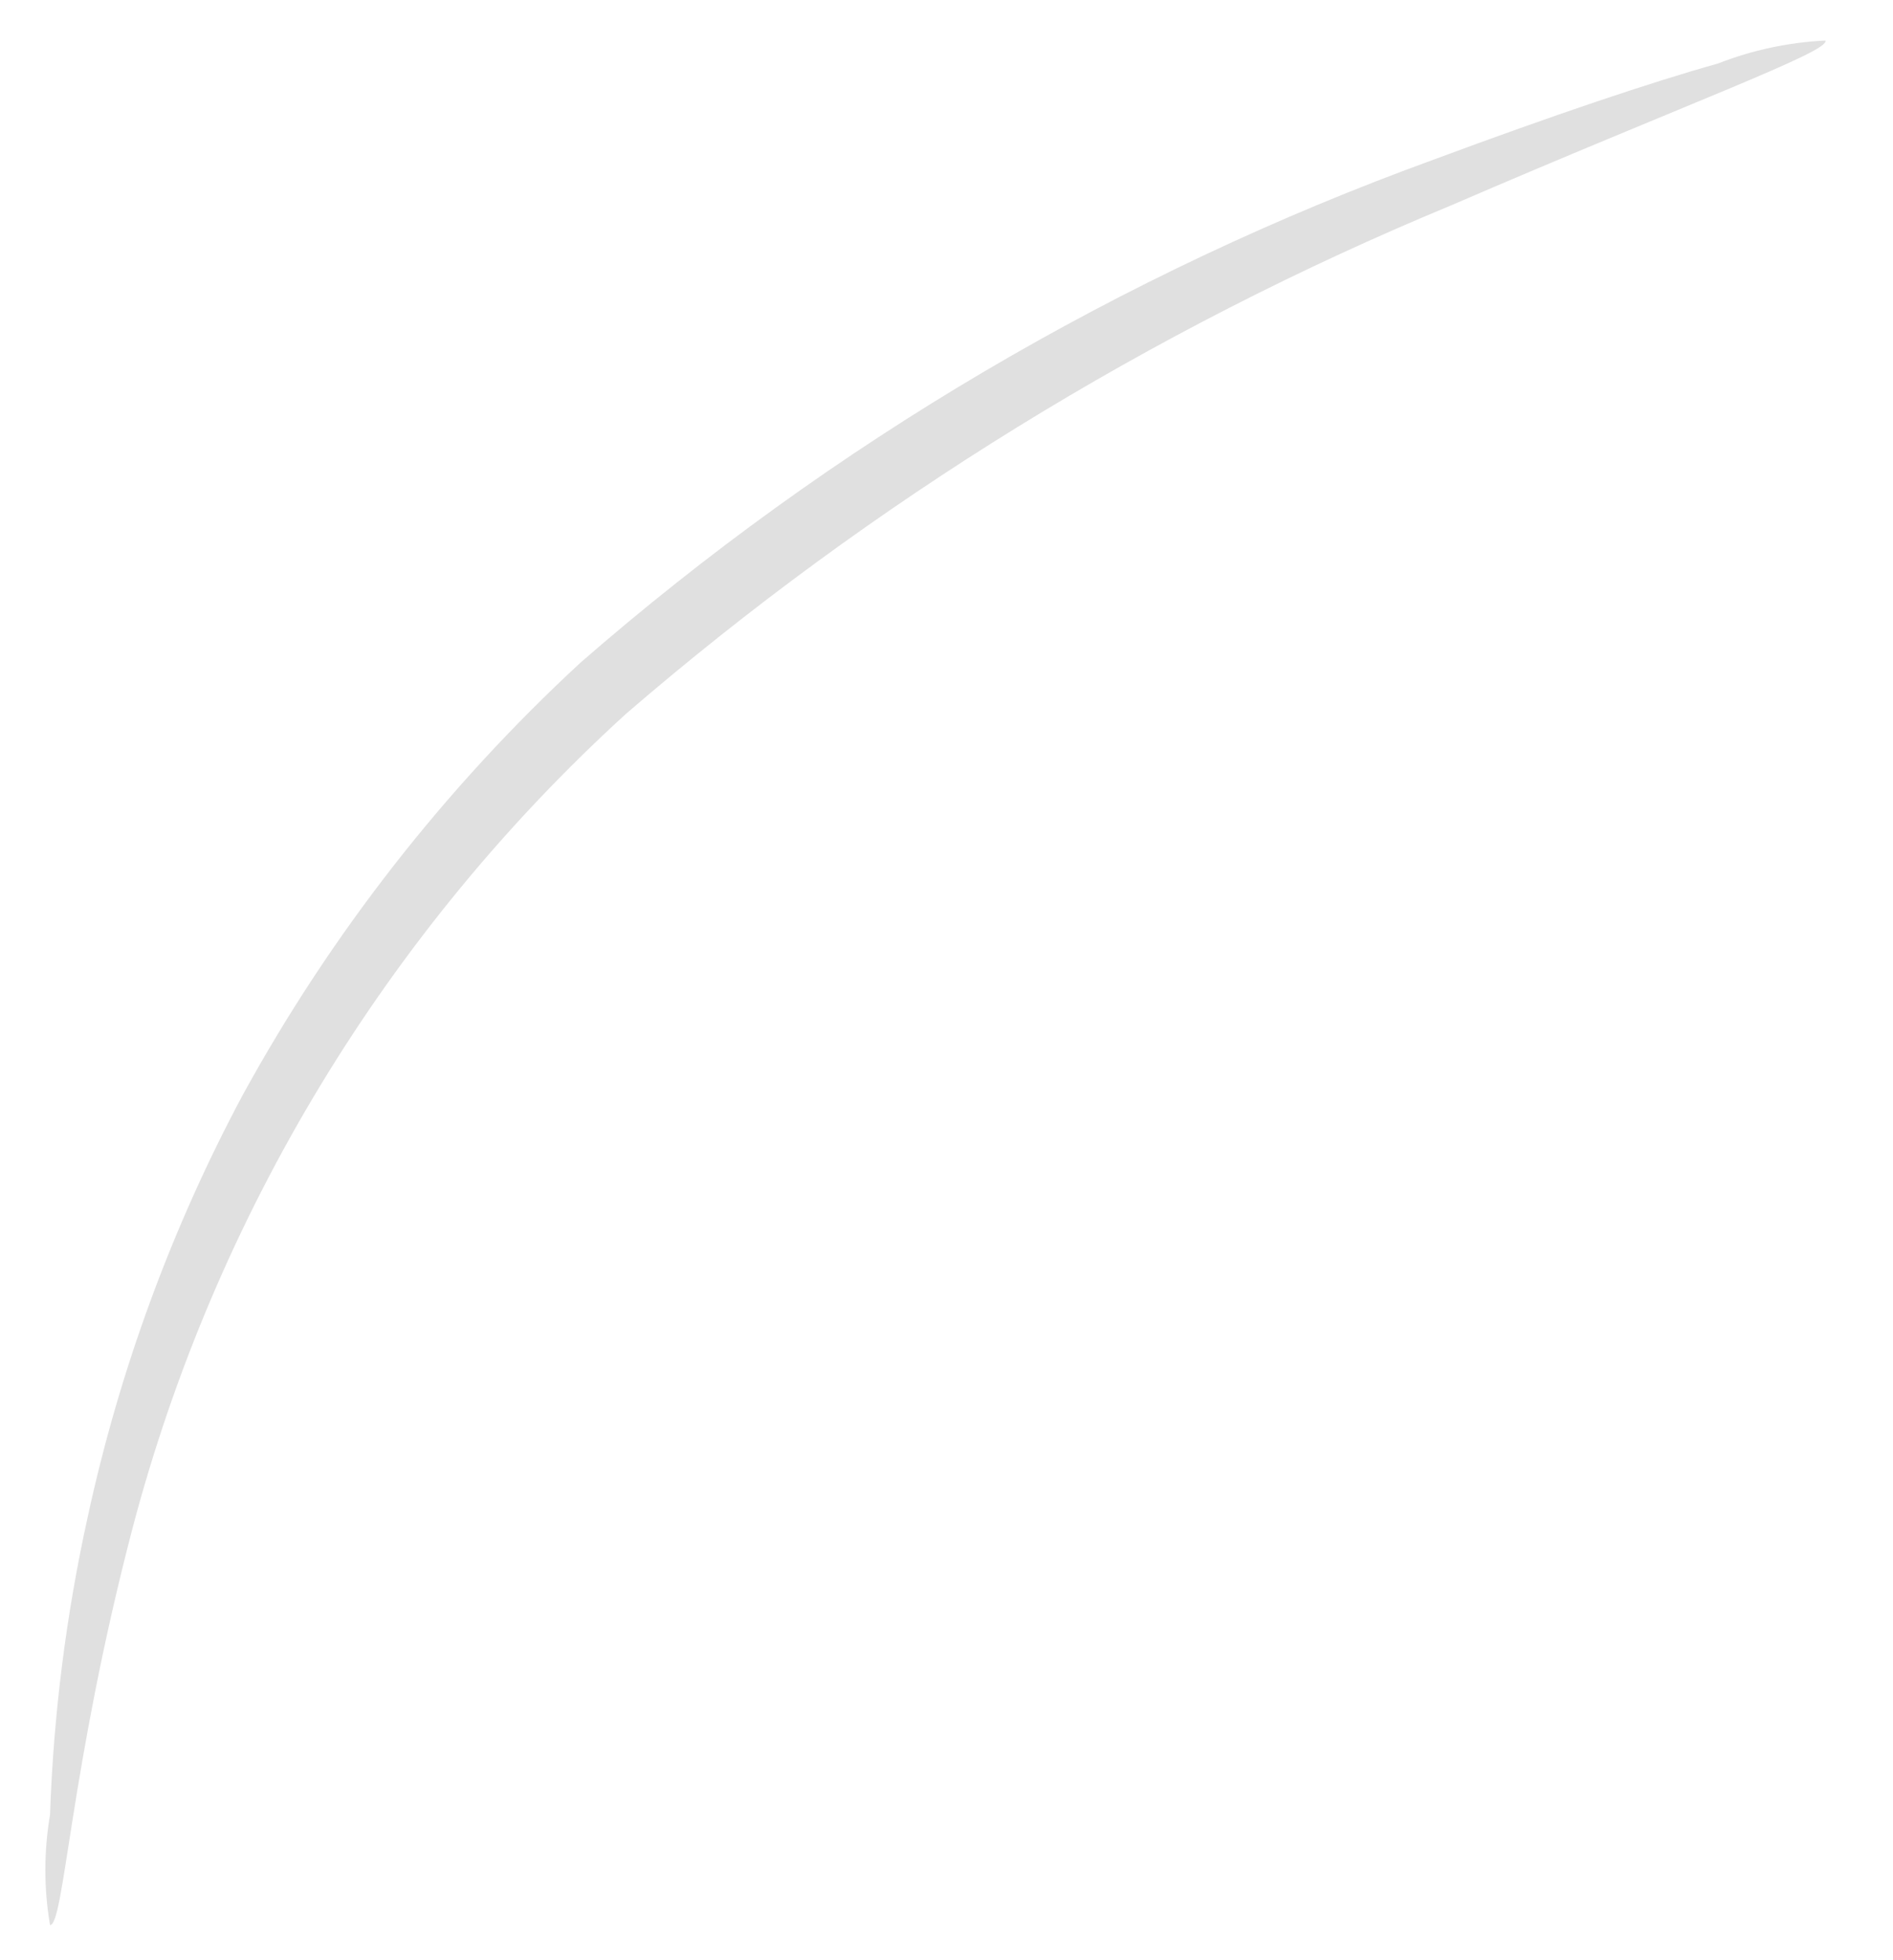 <?xml version="1.0" encoding="UTF-8" standalone="no"?><svg width='28' height='29' viewBox='0 0 28 29' fill='none' xmlns='http://www.w3.org/2000/svg'>
<path d='M27 0.6C26.455 0.626 25.918 0.741 25.41 0.94C24.41 1.22 22.96 1.71 21.21 2.36C16.581 4.042 12.303 6.564 8.59 9.8C6.588 11.649 4.9 13.81 3.59 16.2C2.542 18.161 1.772 20.258 1.3 22.43C0.979 23.883 0.791 25.363 0.74 26.85C0.648 27.389 0.648 27.941 0.74 28.48C0.95 28.48 1.03 26.17 1.96 22.61C3.182 17.974 5.717 13.789 9.26 10.56C12.9 7.419 17.018 4.88 21.46 3.04C24.91 1.55 27.08 0.76 27 0.6Z' fill='#E0E0E0'/>
</svg>
